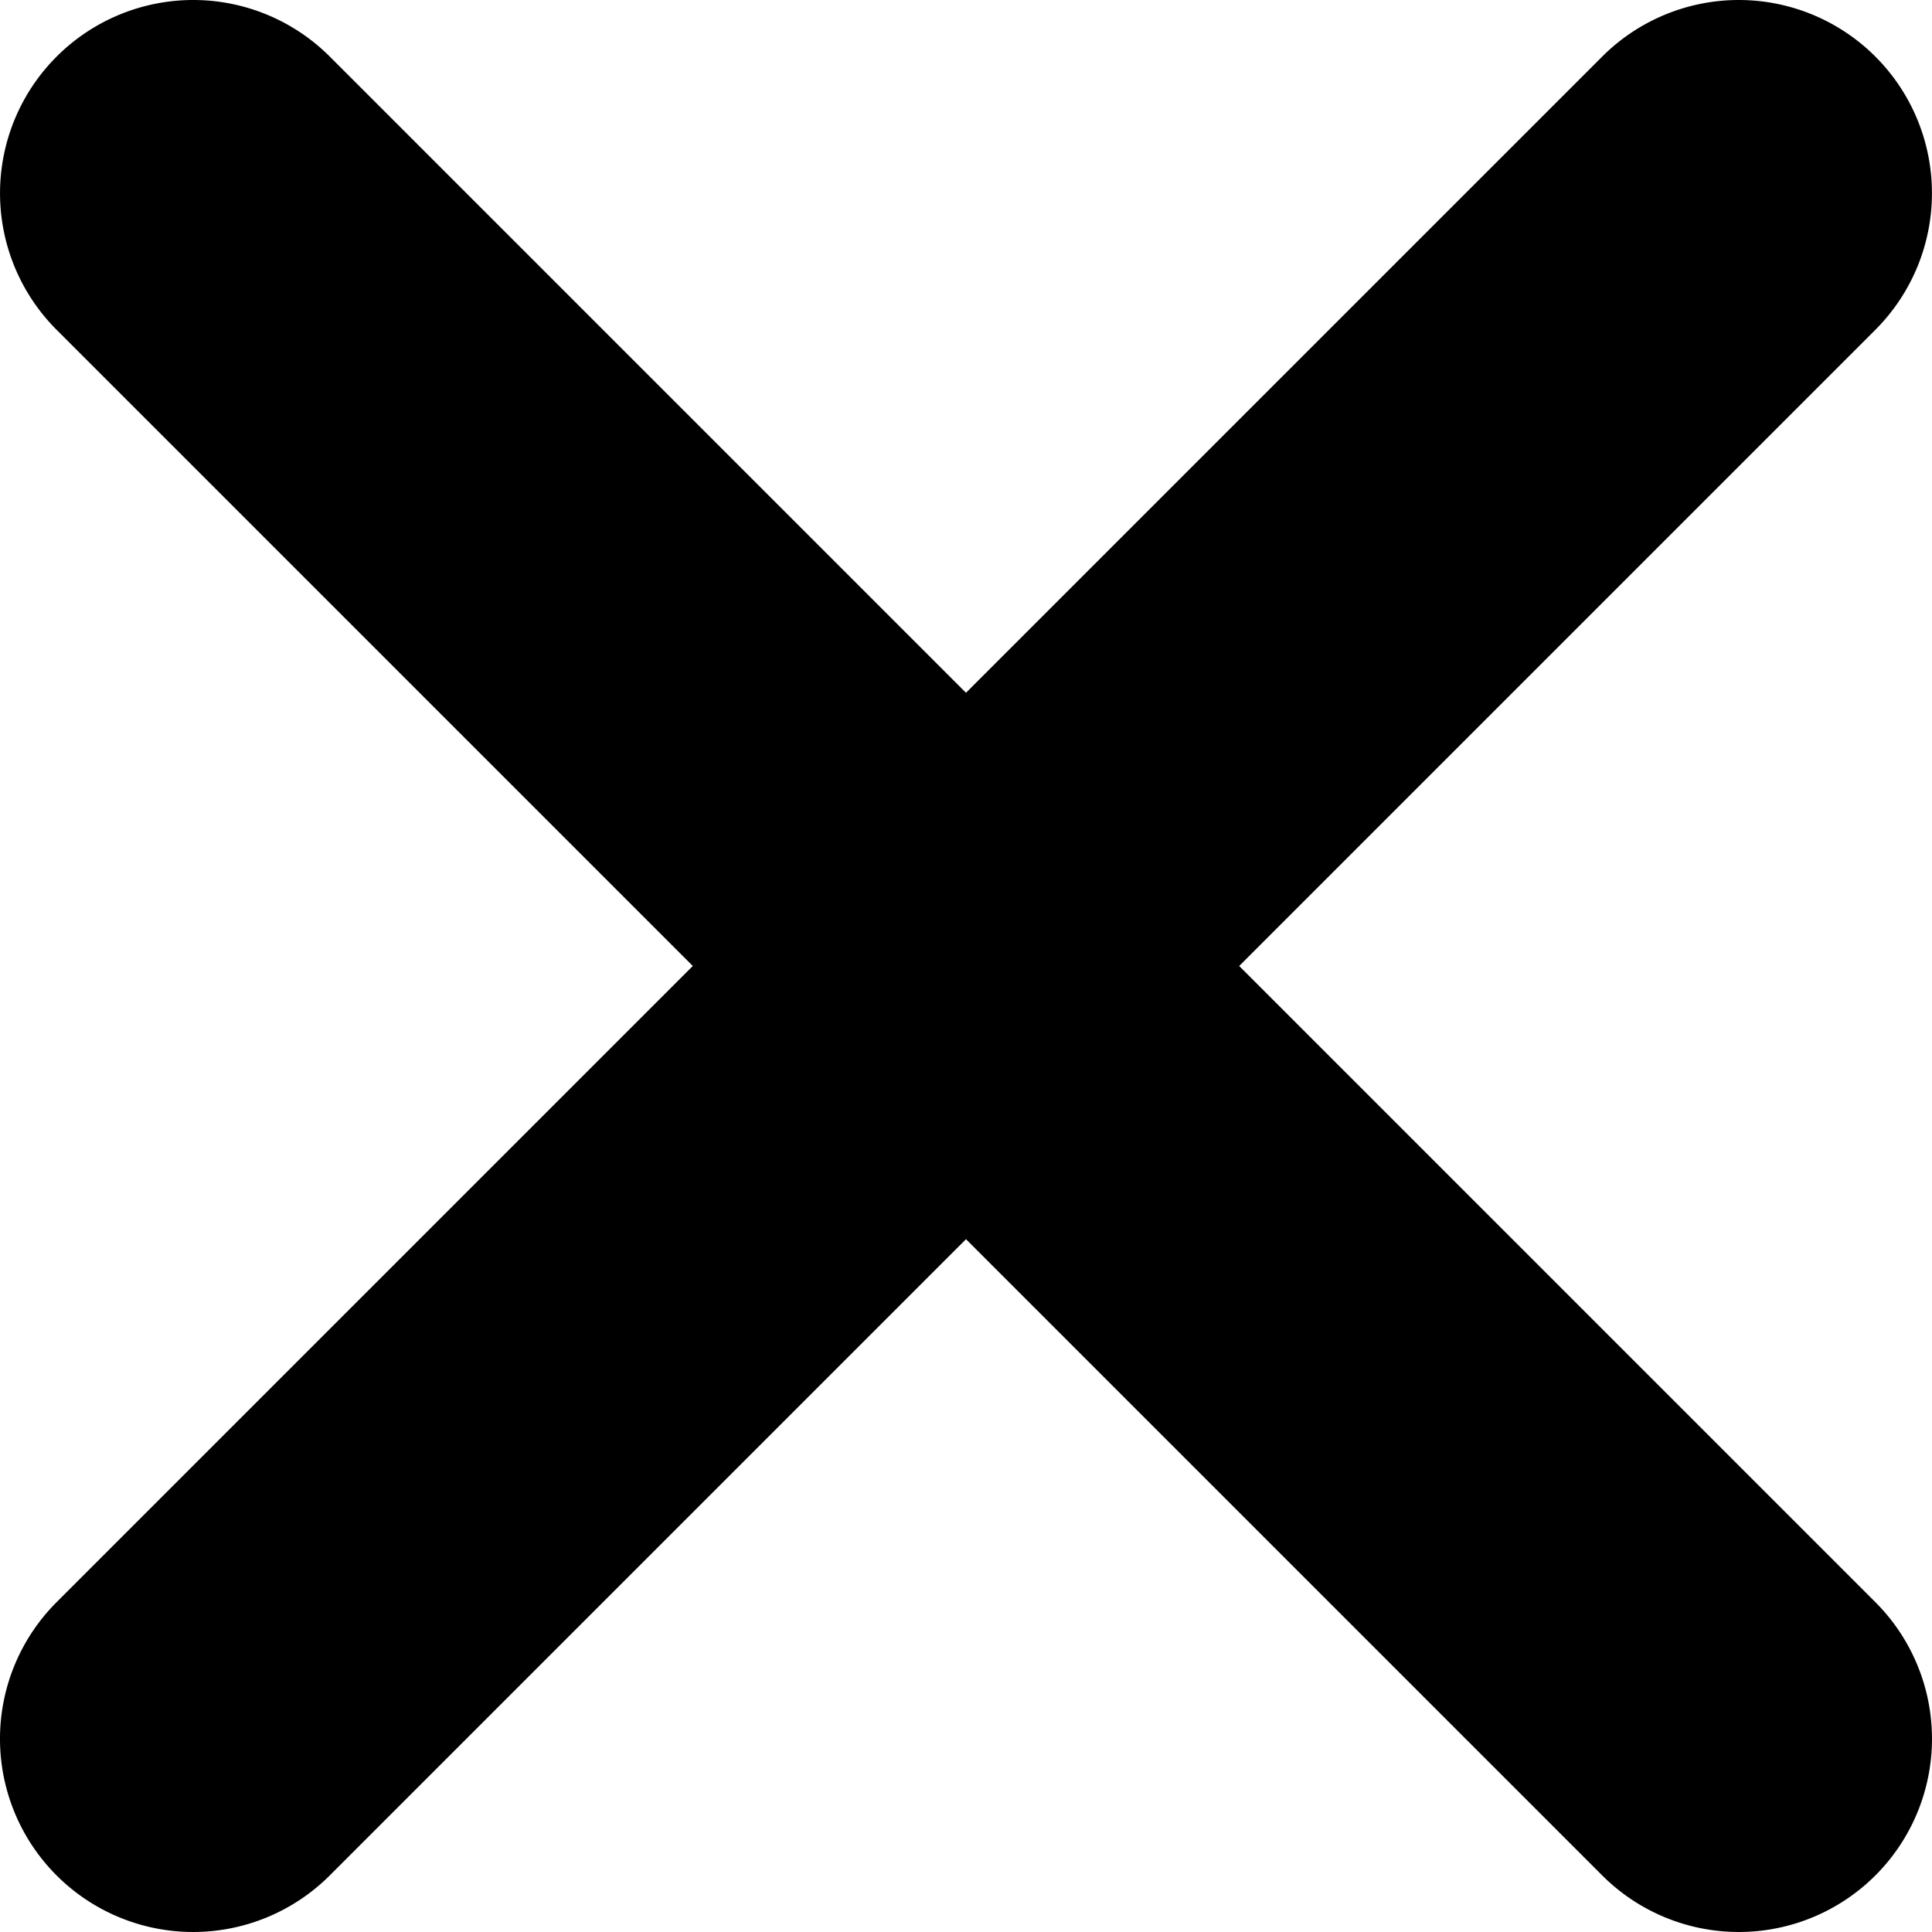 <?xml version="1.0" encoding="UTF-8" standalone="no"?>
<!-- Created with Inkscape (http://www.inkscape.org/) -->

<svg
   width="100mm"
   height="100mm"
   viewBox="0 0 100 100"
   version="1.1"
   id="svg5"
   inkscape:version="1.1 (c68e22c387, 2021-05-23)"
   sodipodi:docname="x-thin.svg"
   xmlns:inkscape="http://www.inkscape.org/namespaces/inkscape"
   xmlns:sodipodi="http://sodipodi.sourceforge.net/DTD/sodipodi-0.dtd"
   xmlns="http://www.w3.org/2000/svg"
   xmlns:svg="http://www.w3.org/2000/svg">
  <sodipodi:namedview
     id="namedview7"
     pagecolor="#505050"
     bordercolor="#eeeeee"
     borderopacity="1"
     inkscape:pageshadow="0"
     inkscape:pageopacity="0"
     inkscape:pagecheckerboard="0"
     inkscape:document-units="mm"
     showgrid="false"
     inkscape:snap-bbox="true"
     inkscape:zoom="0.77771465"
     inkscape:cx="-116.36659"
     inkscape:cy="306.66775"
     inkscape:window-width="1920"
     inkscape:window-height="1017"
     inkscape:window-x="-8"
     inkscape:window-y="152"
     inkscape:window-maximized="1"
     inkscape:current-layer="layer1" />
  <defs
     id="defs2" />
  <g
     inkscape:label="Layer 1"
     inkscape:groupmode="layer"
     id="layer1">
    <path
       id="path1278"
       style="color:#000000;-inkscape-stroke:none"
       d="m 10,0 a 10,10 0 0 0 -7.07,2.93 10,10 0 0 0 0,14.141 L 35.859,49.999 2.928,82.93 a 10,10 0 0 0 0,14.141 10,10 0 0 0 14.141,0 l 32.93,-32.931 32.931,32.931 a 10,10 0 0 0 14.141,0 10,10 0 0 0 0,-14.141 L 64.14,49.999 97.069,17.07 a 10,10 0 0 0 0,-14.141 A 10,10 0 0 0 89.999,0 10,10 0 0 0 82.929,2.93 L 49.999,35.858 17.071,2.93 A 10,10 0 0 0 10,0 Z" />
  </g>
</svg>
